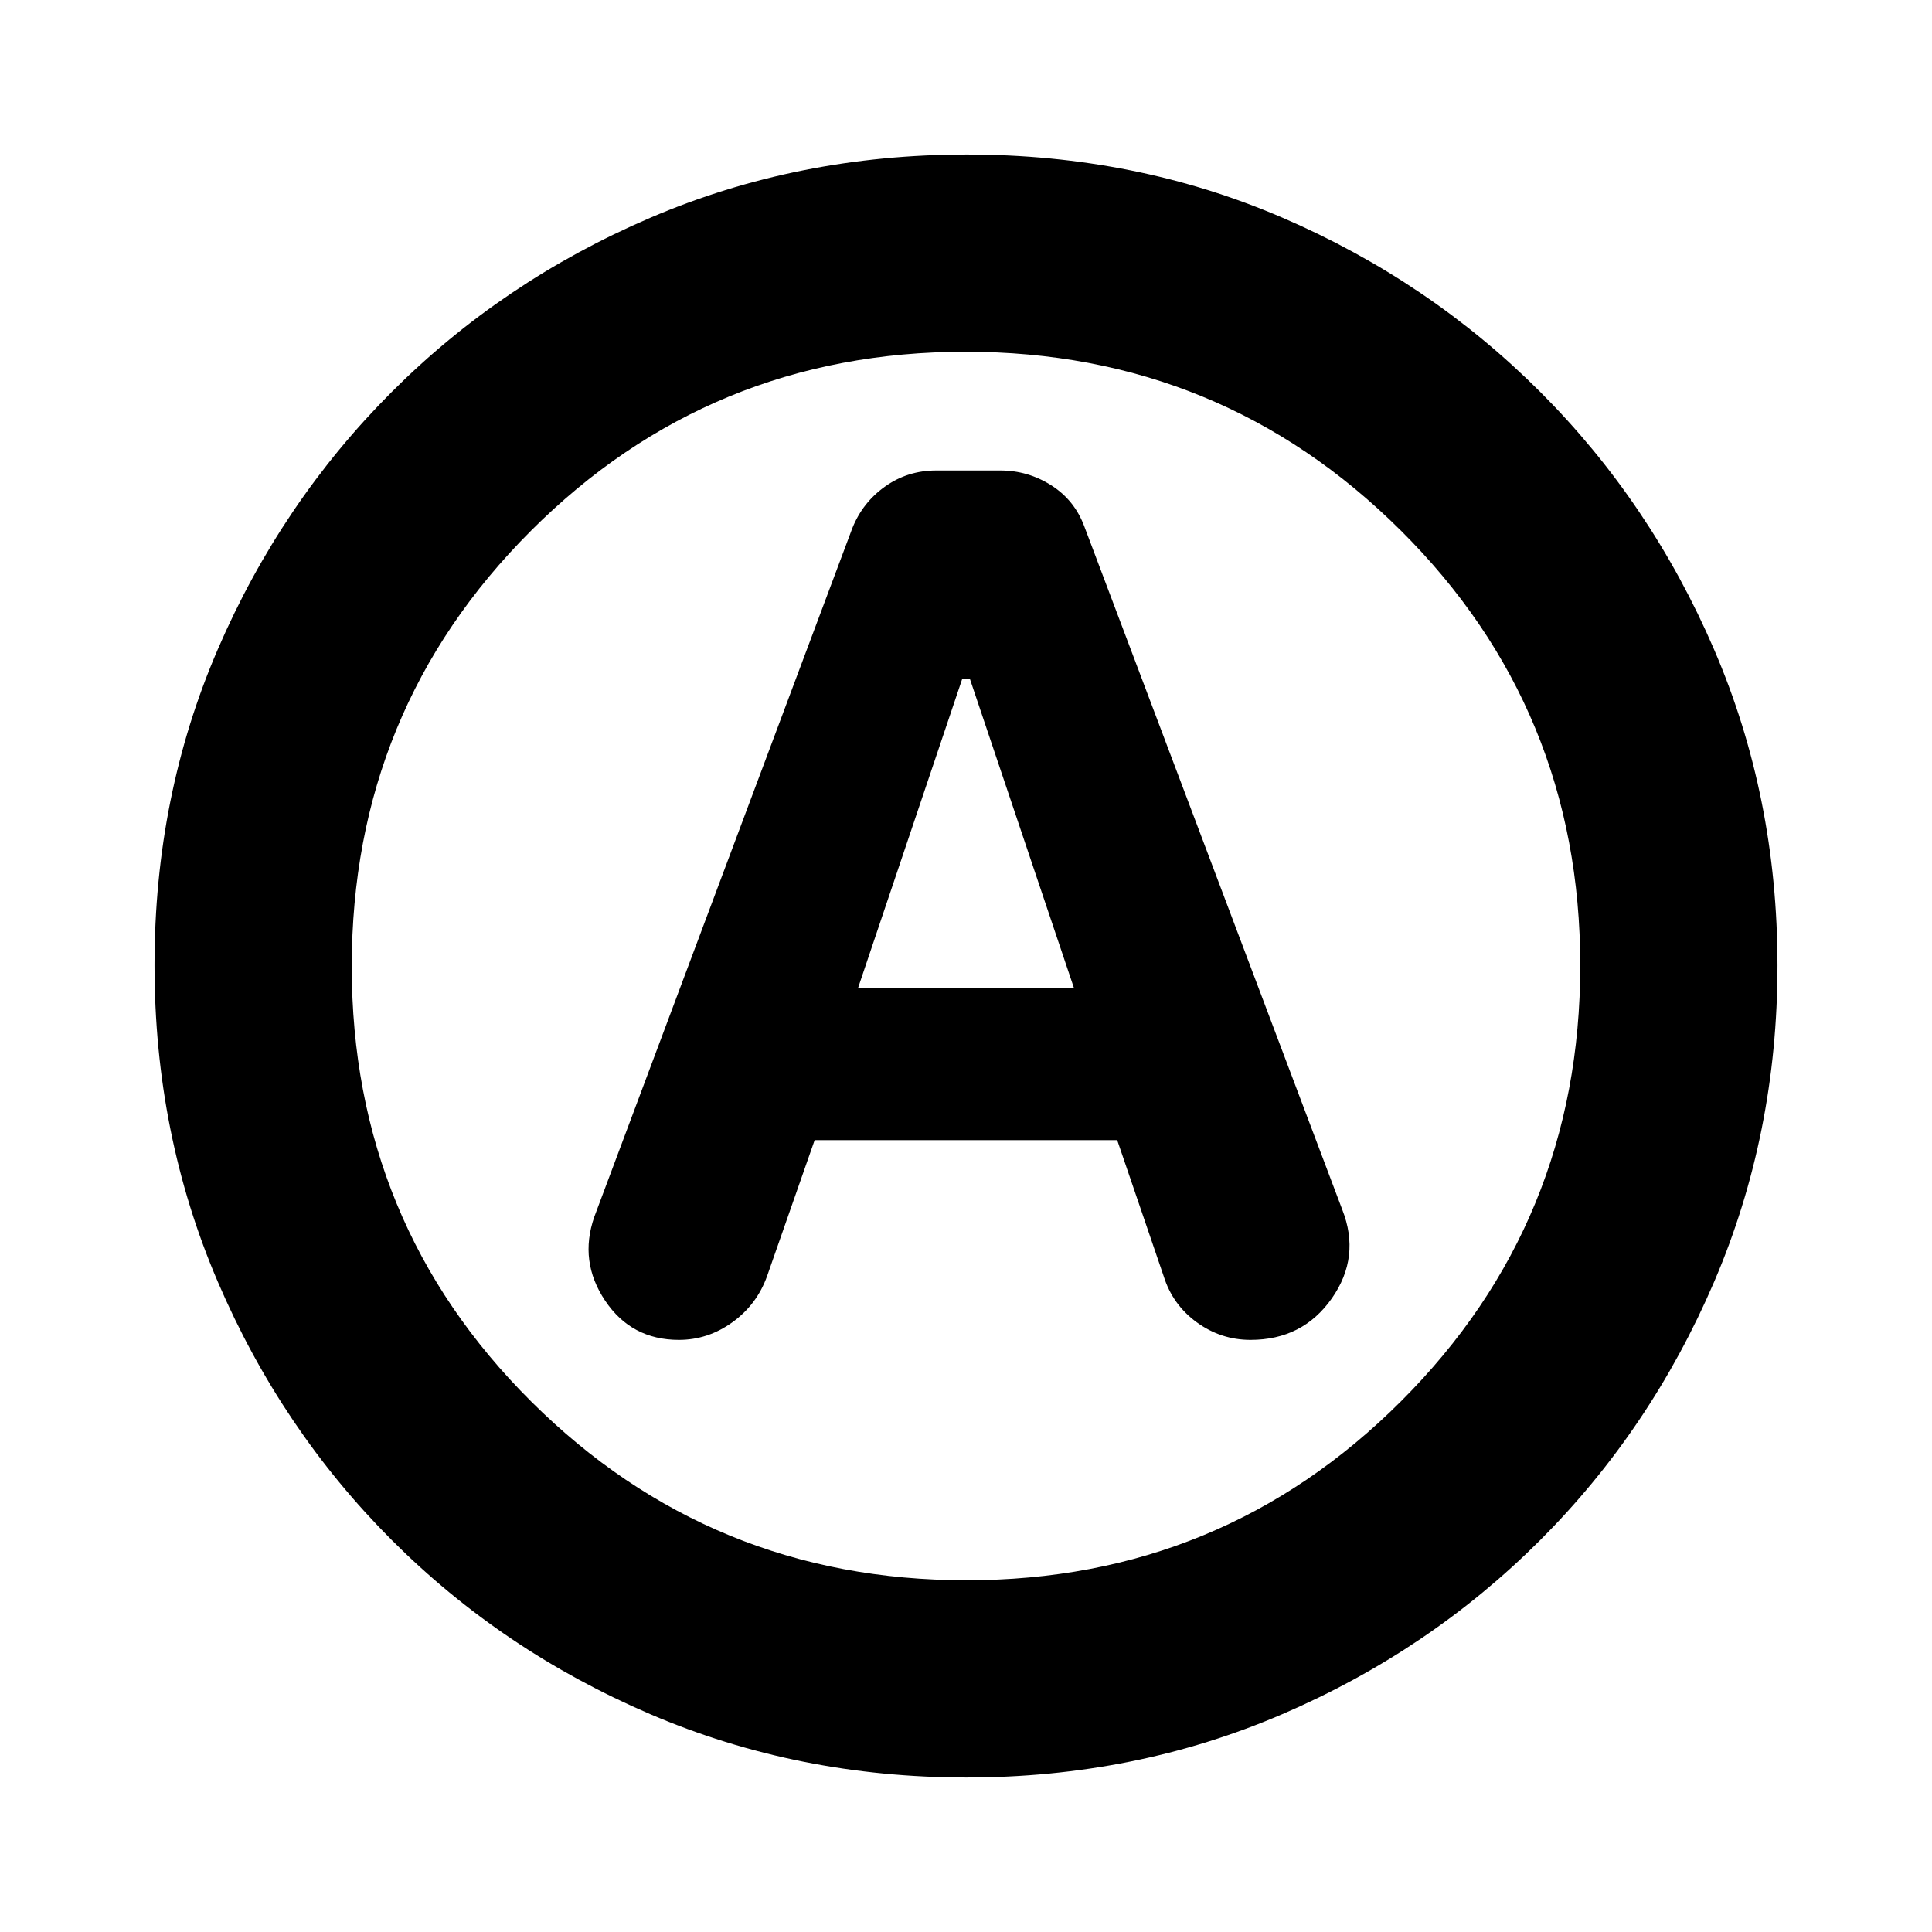 <svg xmlns="http://www.w3.org/2000/svg" height="20" viewBox="0 -960 960 960" width="20"><path d="M404.796-393.478H555.13l23.102 67.627q4.442 14.195 16.45 22.914 12.009 8.719 26.686 8.719 25.936 0 40.393-20.615 14.457-20.616 5.196-44.12L538.833-698.311q-4.848-13.151-16.449-20.529-11.601-7.378-25.283-7.378h-31.924q-14.134 0-25.329 7.925-11.196 7.925-16.327 20.728L295.304-355.349q-7.695 22.087 5.36 41.609 13.056 19.522 36.681 19.522 14.428 0 26.585-8.761 12.158-8.761 17.232-22.93l23.634-67.569Zm21.509-75.435 51.754-153.564H482l51.695 153.564h-107.39Zm53.971 392.131q-83.798 0-157.182-31.46-73.385-31.46-128.388-86.464-55.004-55.003-86.464-128.346t-31.46-157.406q0-84.064 31.46-156.948 31.46-72.885 86.464-127.888 55.003-55.004 128.346-86.464t157.406-31.46q84.064 0 156.948 31.46 72.885 31.46 127.888 86.464 55.004 55.003 86.464 128.112t31.46 156.906q0 83.798-31.46 157.182-31.46 73.385-86.464 128.388-55.003 55.004-128.112 86.464t-156.906 31.46ZM480-480Zm.225 305.217q126.949 0 215.97-88.969 89.022-88.968 89.022-216.478 0-127.509-89.246-216.248-89.246-88.739-216.196-88.739-126.949 0-215.97 88.969-89.022 88.968-89.022 216.478 0 127.509 89.246 216.248 89.246 88.739 216.196 88.739Z"/></svg>